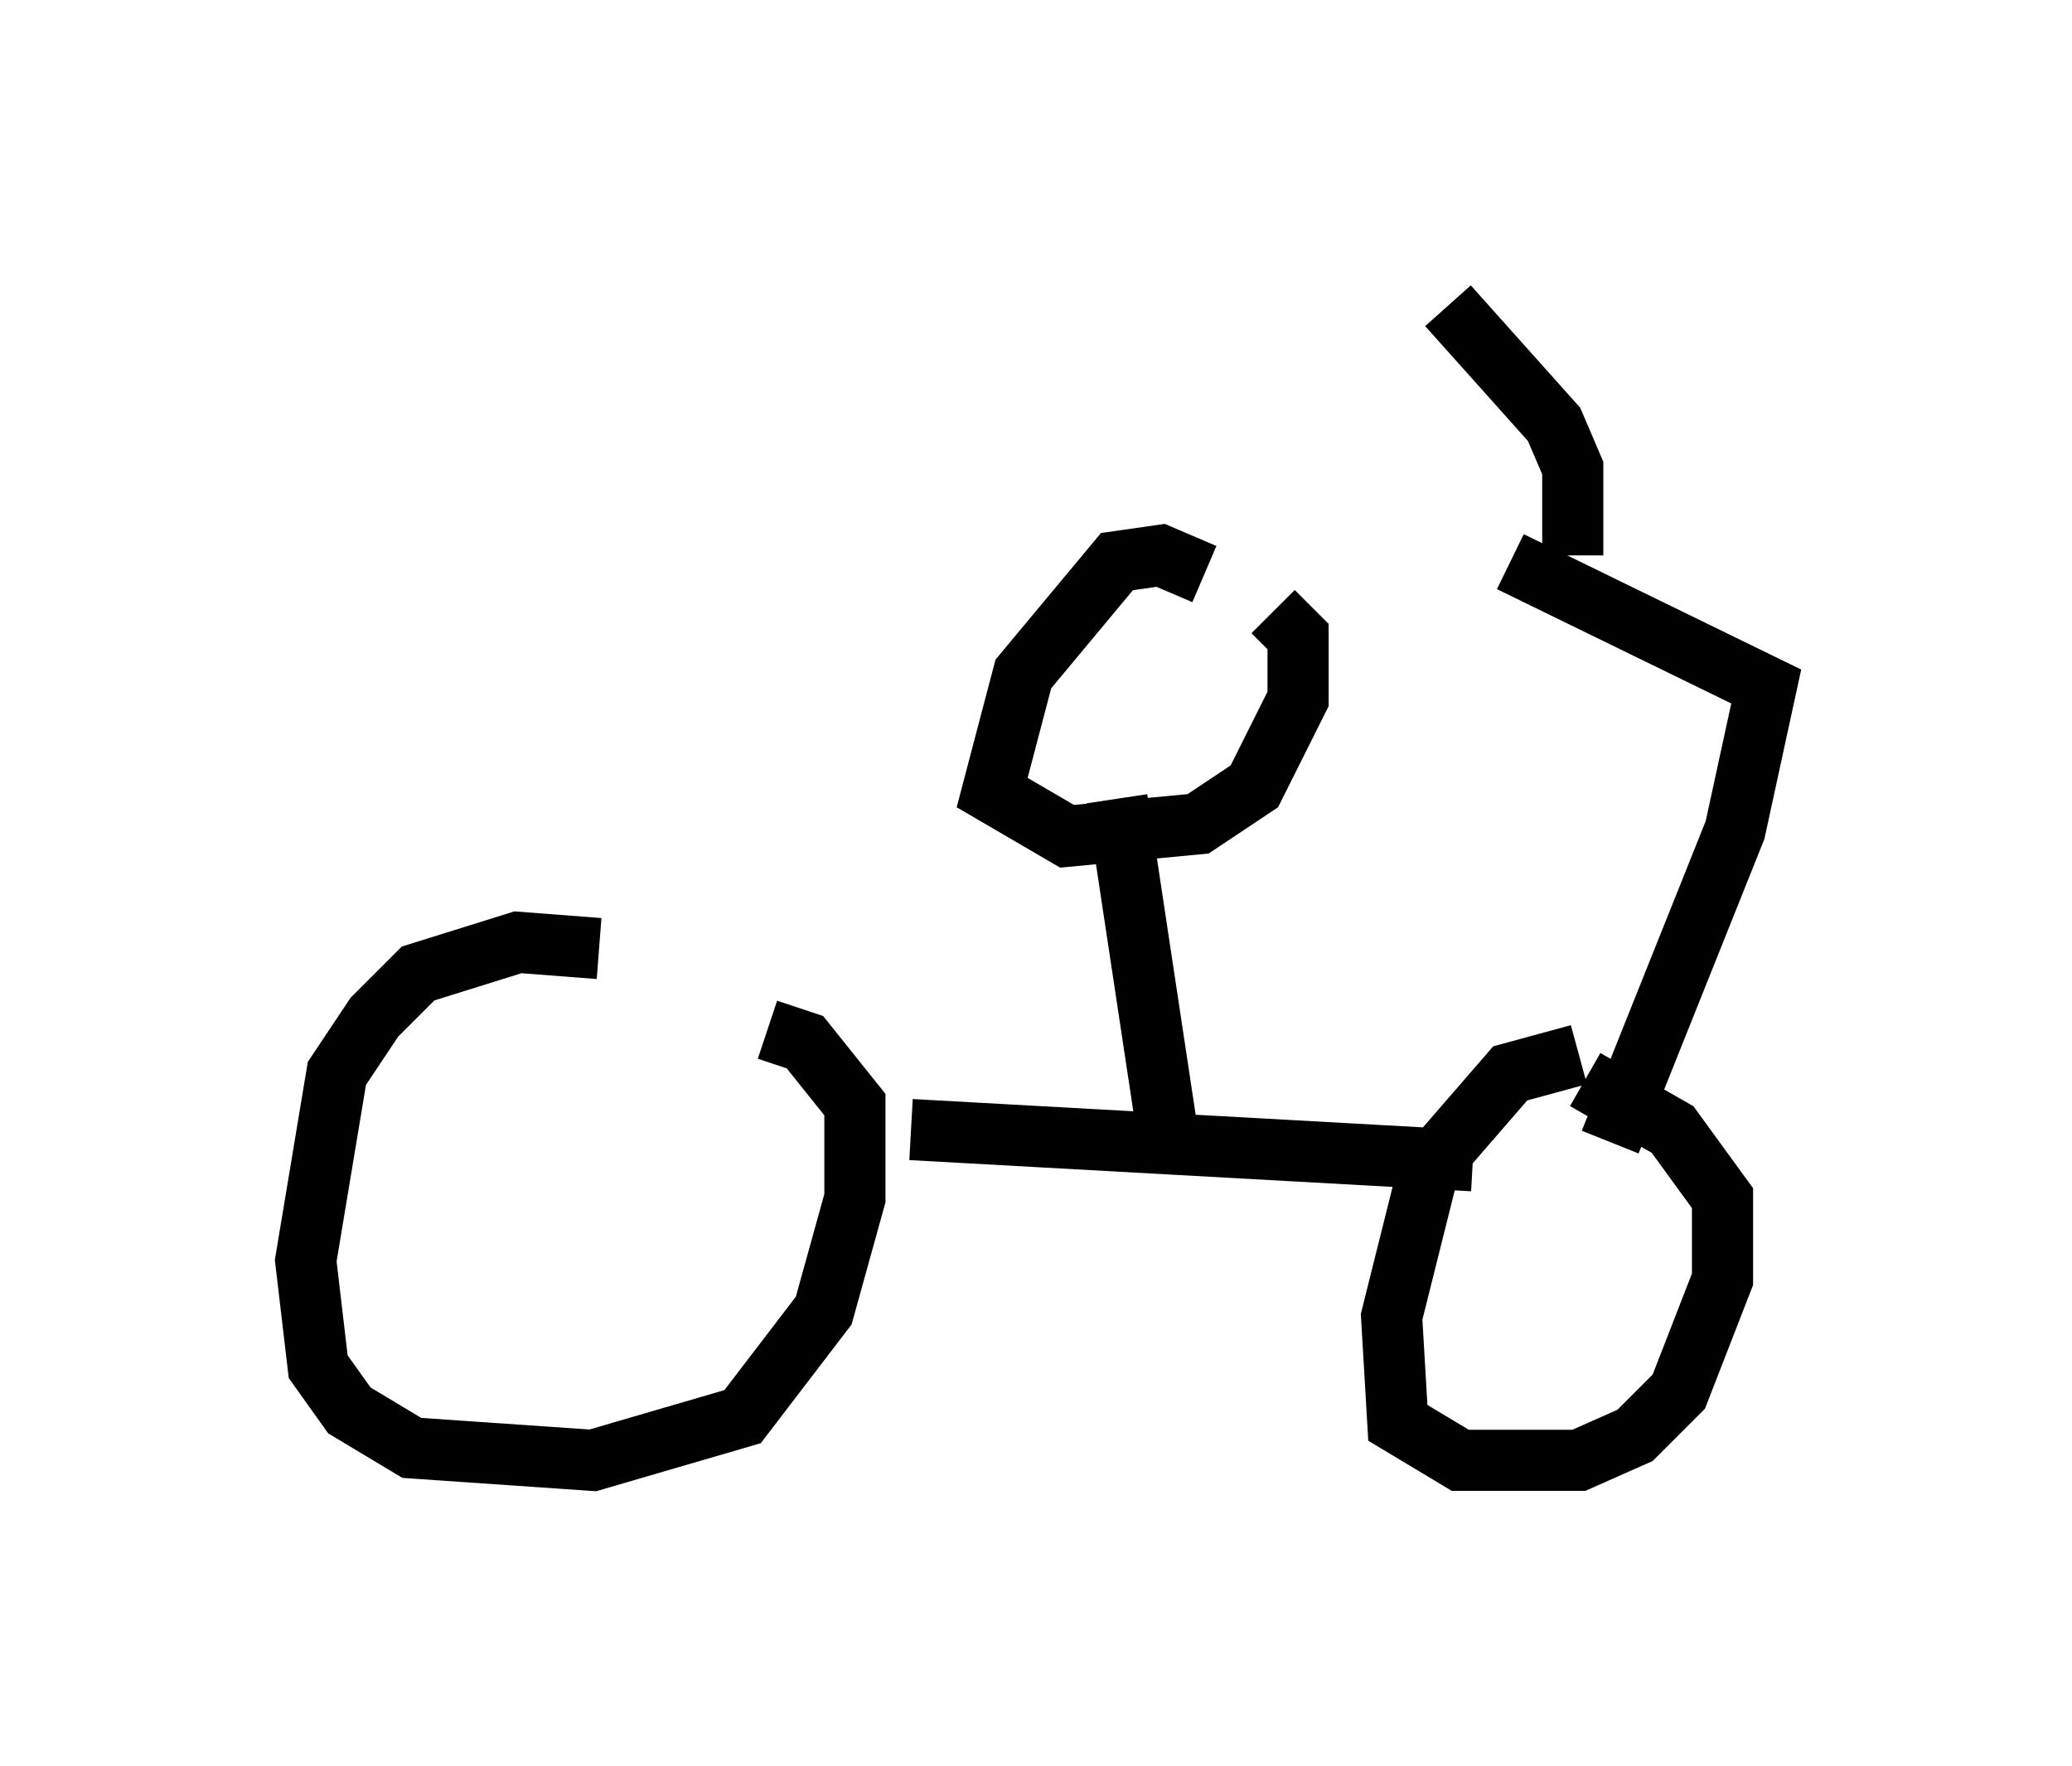 <?xml version="1.0" encoding="utf-8" ?>
<svg baseProfile="full" height="28.886" version="1.1" width="33.888" xmlns="http://www.w3.org/2000/svg" xmlns:ev="http://www.w3.org/2001/xml-events" xmlns:xlink="http://www.w3.org/1999/xlink"><defs /><rect fill="white" height="28.886" width="33.888" x="0" y="0" /><path d="M11.125, 16.025 m-1.327, -0.51 l-1.327, -0.102 -1.633, 0.51 l-0.715, 0.715 -0.613, 0.919 l-0.51, 3.063 0.204, 1.735 l0.51, 0.715 1.021, 0.613 l2.96, 0.204 2.45, -0.715 l1.327, -1.735 0.51, -1.838 l0.0, -1.531 -0.817, -1.021 l-0.613, -0.204 m2.348, 1.633 l9.188, 0.51 m1.735, -1.735 l-1.123, 0.306 -1.327, 1.531 l-0.613, 2.45 0.102, 1.735 l1.021, 0.613 1.94, 0.0 l0.919, -0.408 0.715, -0.715 l0.715, -1.838 0.0, -1.327 l-0.817, -1.123 -1.429, -0.817 m-6.84, 0.817 l-0.817, -5.41 m1.429, -3.675 l-0.715, -0.306 -0.715, 0.102 l-1.531, 1.838 -0.51, 1.94 l1.225, 0.715 2.144, -0.204 l0.919, -0.613 0.715, -1.429 l0.0, -1.021 -0.408, -0.408 m5.513, 8.677 l2.042, -5.104 0.51, -2.348 l-4.185, -2.042 m1.021, -0.102 l0.0, -1.429 -0.306, -0.715 l-1.735, -1.94 " fill="none" stroke="black" stroke-width="1" /></svg>